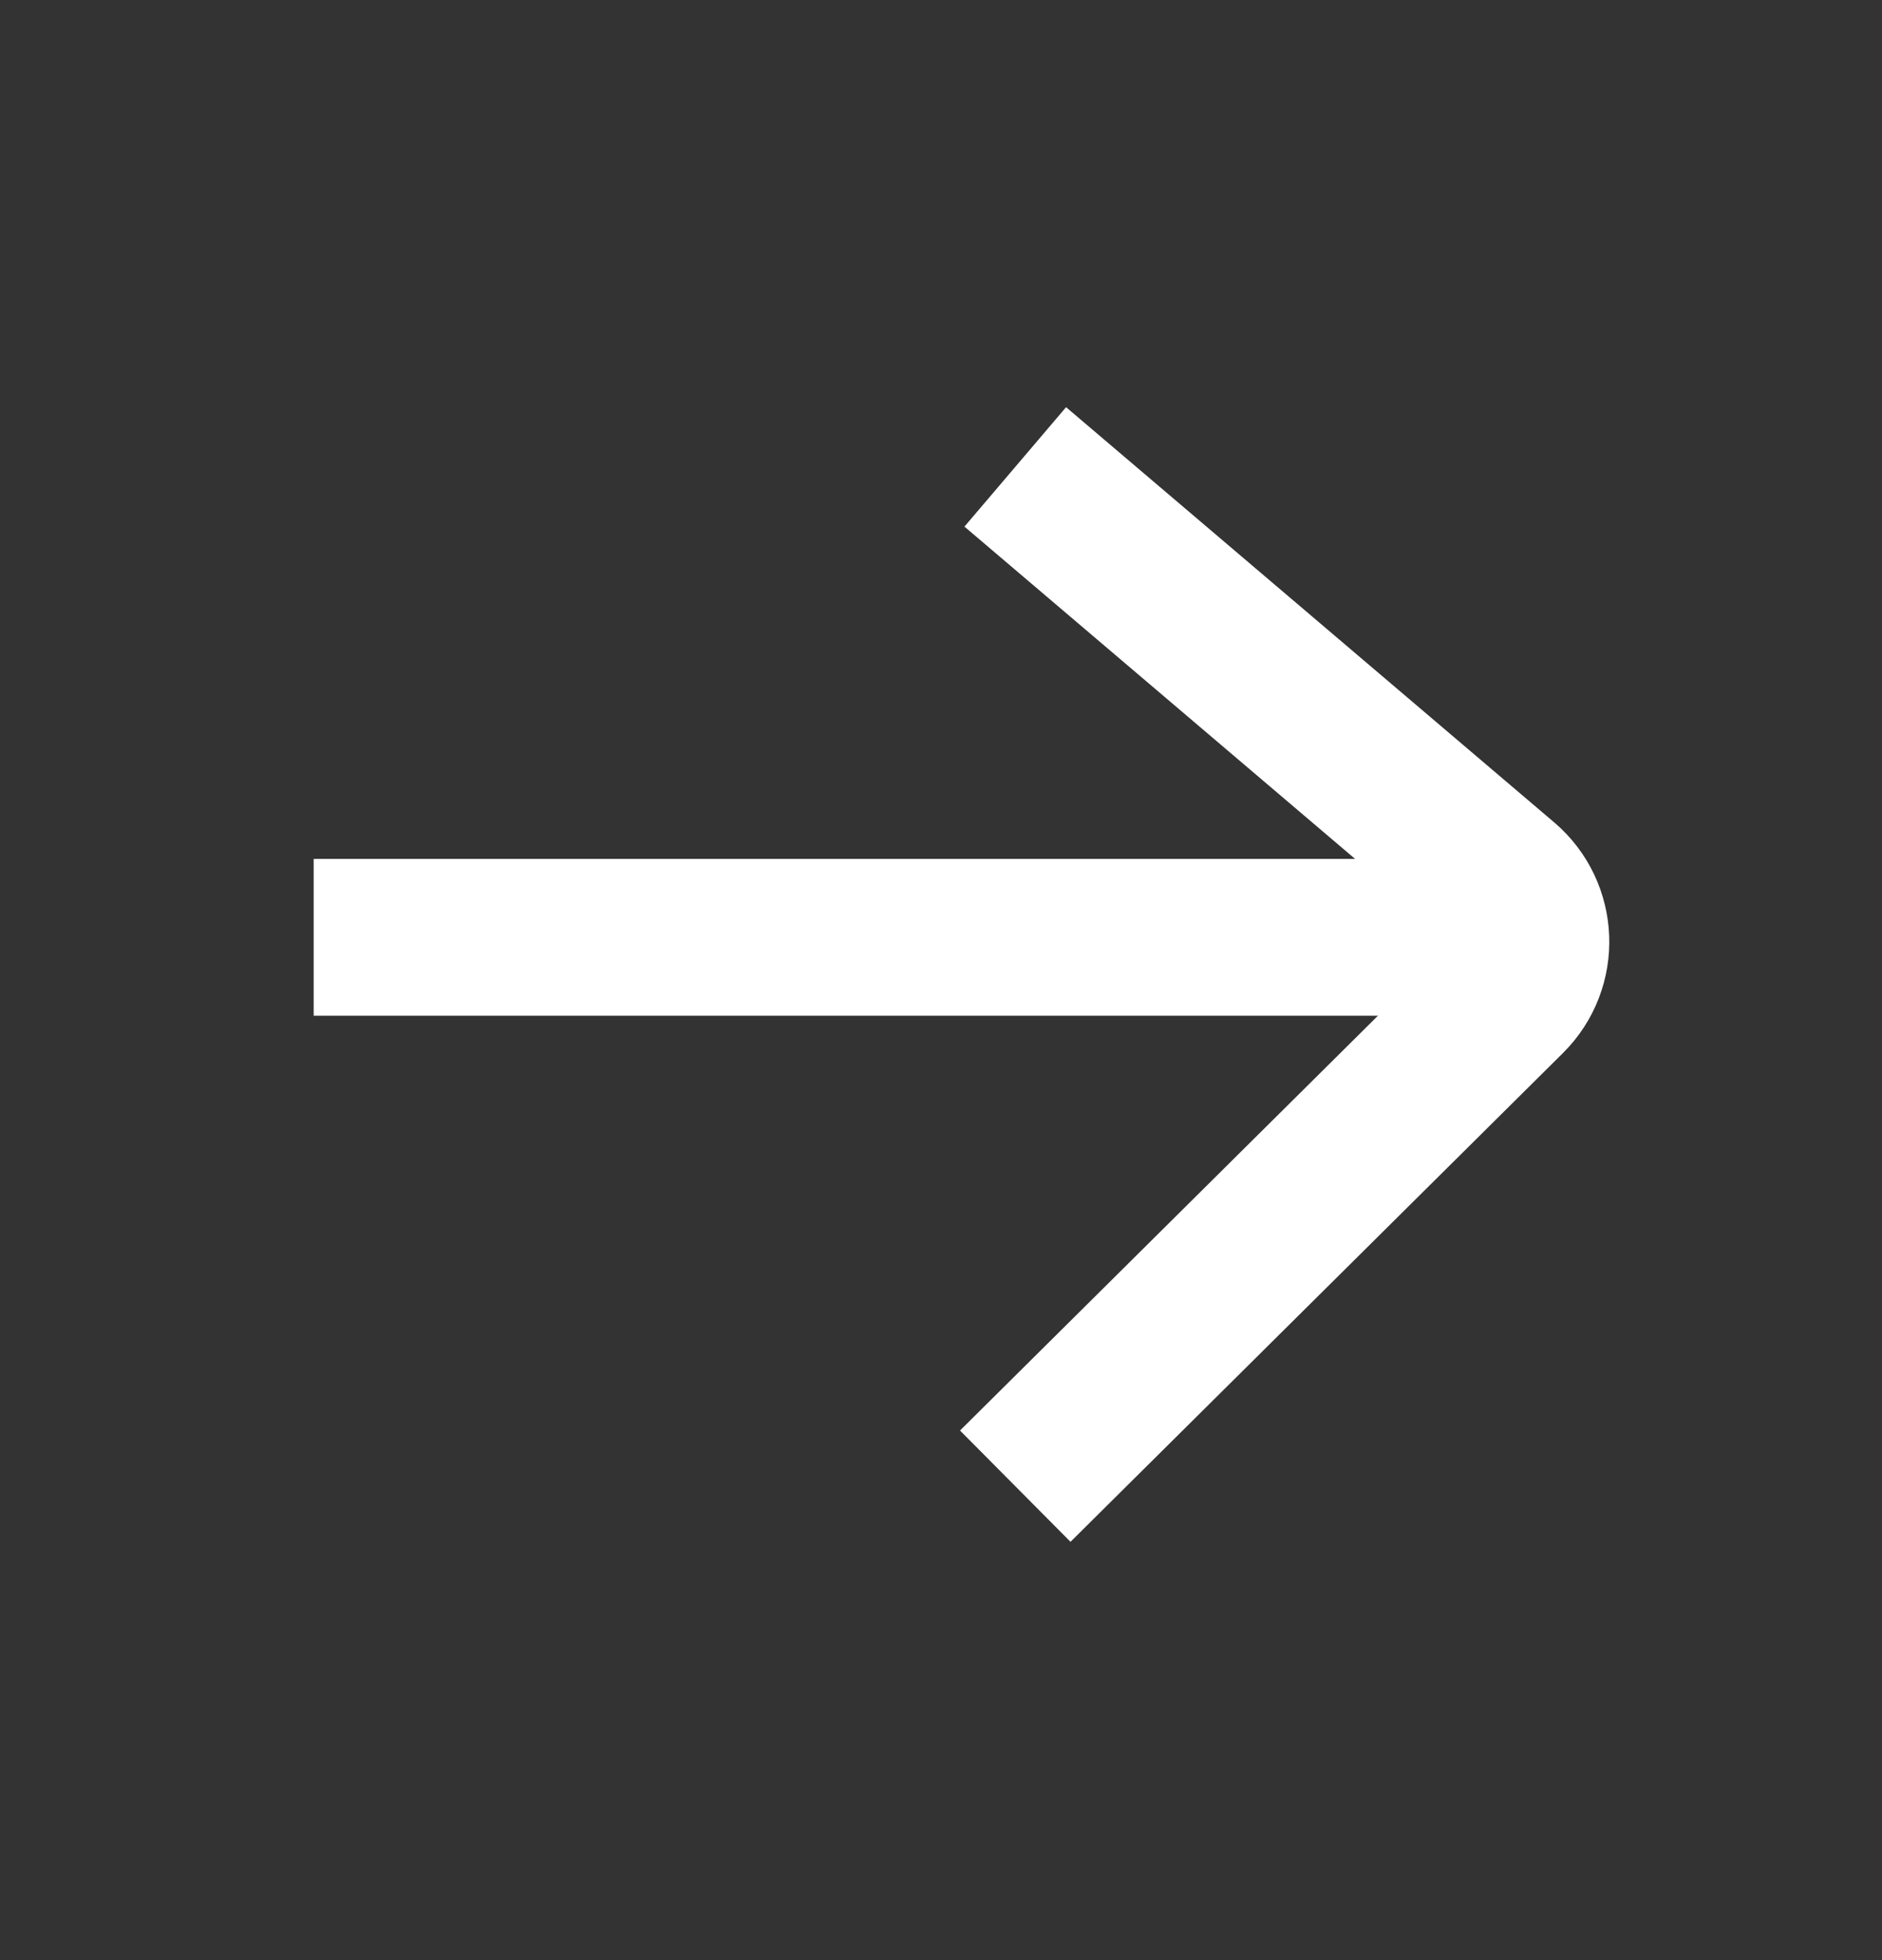 <svg xmlns="http://www.w3.org/2000/svg" width="24" height="25" viewBox="0 0 24 25" fill="none">
  <rect x="0" y="0" width="24" height="25" fill="#333333" stroke="none"/>
  <path d="M12.947 5.955L19.171 11.25C19.616 11.629 19.642 12.309 19.227 12.721L12.947 18.955" stroke="white" stroke-width="2" stroke-miterlimit="10"/>
  <path d="M19.111 11.955H4" stroke="white" stroke-width="2" stroke-miterlimit="10"/>
</svg>